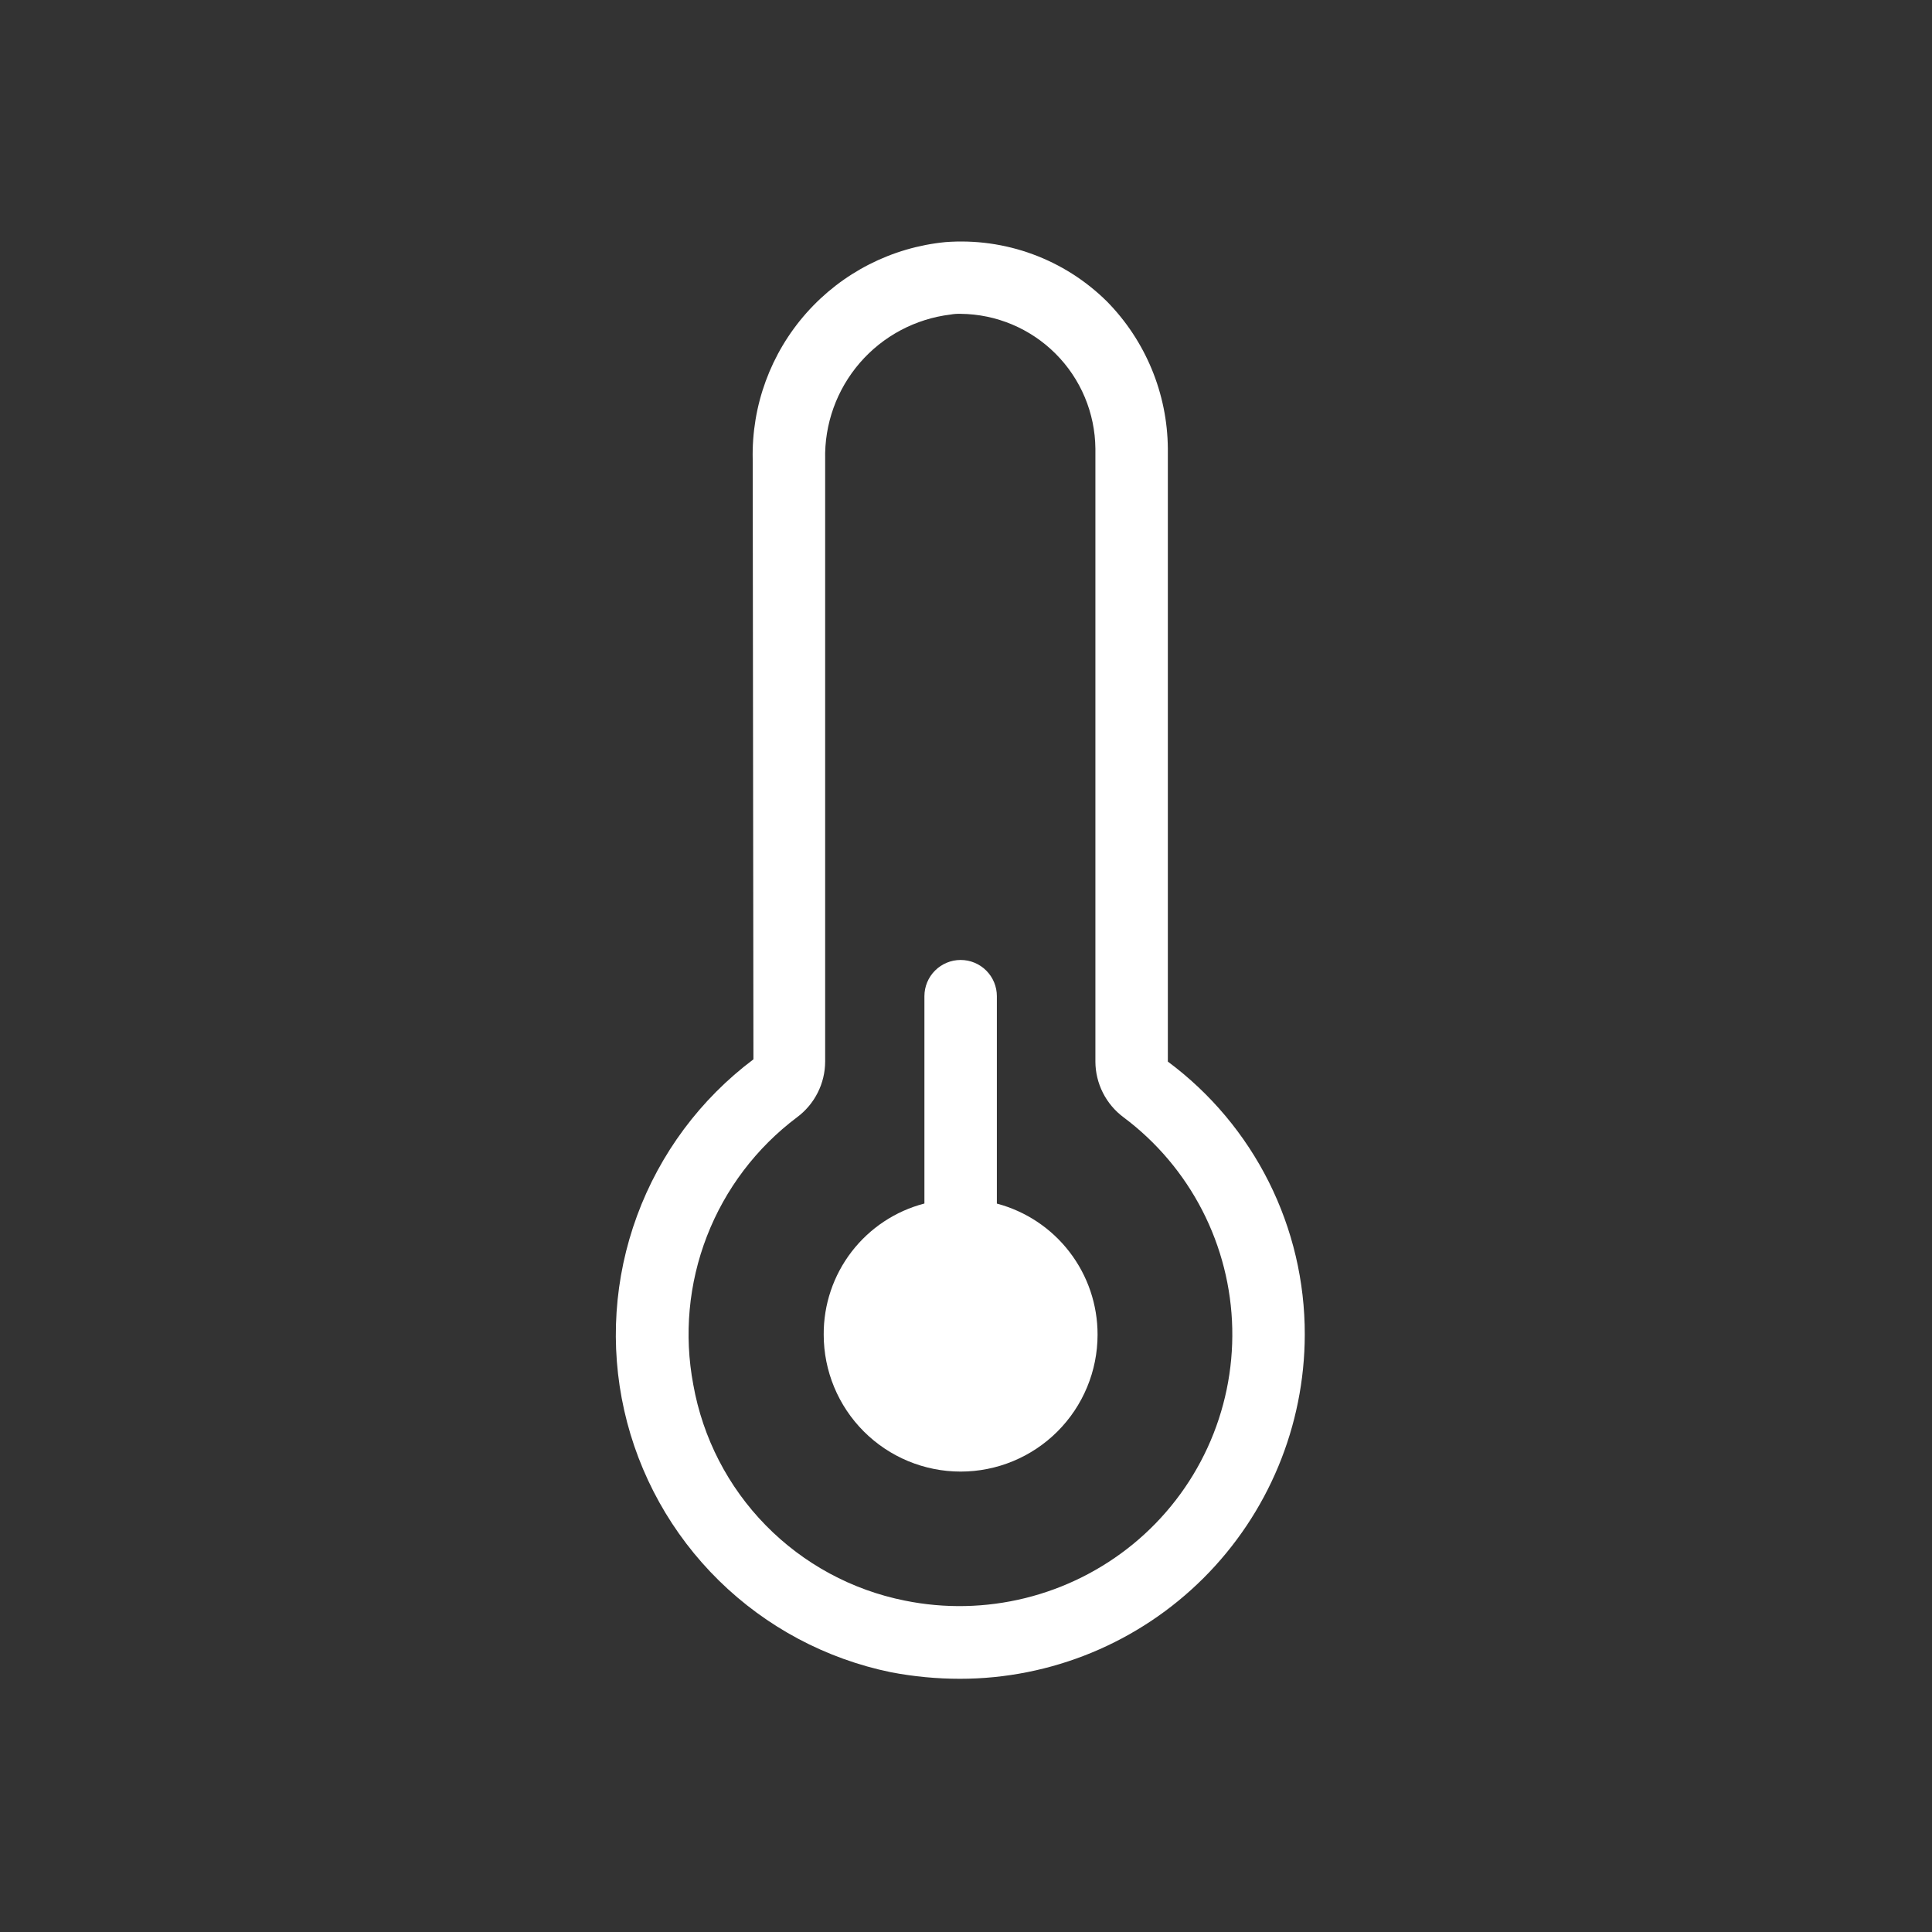 <svg width="160" height="160" viewBox="0 0 160 160" fill="none" xmlns="http://www.w3.org/2000/svg">
<rect x="0" y="0" width="160" height="160" fill="#333333" stroke="none"/>
<g clip-path="url(#clip0_419_1749)">
<path d="M96.716 87.916V37.15C96.68 32.59 94.873 28.222 91.676 24.97C89.929 23.238 87.83 21.903 85.522 21.054C83.213 20.205 80.749 19.863 78.296 20.05C73.856 20.484 69.745 22.581 66.785 25.919C63.825 29.257 62.236 33.59 62.336 38.05L62.396 87.73C58.003 91.029 54.656 95.527 52.758 100.683C50.859 105.839 50.489 111.433 51.693 116.794C52.897 122.154 55.623 127.053 59.544 130.902C63.465 134.751 68.414 137.386 73.796 138.49C75.675 138.848 77.584 139.029 79.496 139.03C87.061 139.031 94.317 136.031 99.672 130.688C105.026 125.344 108.042 118.094 108.056 110.53C108.065 106.136 107.044 101.802 105.075 97.875C103.105 93.947 100.242 90.536 96.716 87.916ZM93.836 127.876C91.23 130.009 88.183 131.536 84.913 132.345C81.644 133.155 78.236 133.227 74.936 132.556C70.556 131.683 66.541 129.51 63.416 126.321C60.29 123.131 58.199 119.072 57.416 114.676C56.636 110.552 57.026 106.293 58.543 102.38C60.059 98.467 62.641 95.057 65.996 92.536C66.719 92.001 67.307 91.305 67.713 90.503C68.12 89.701 68.333 88.815 68.336 87.916V38.05C68.267 35.118 69.292 32.265 71.21 30.047C73.129 27.828 75.805 26.404 78.716 26.05C78.993 26 79.275 25.98 79.556 25.99C82.507 26.018 85.329 27.203 87.416 29.29C89.503 31.376 90.688 34.199 90.716 37.15V87.916C90.719 88.815 90.933 89.701 91.339 90.503C91.745 91.305 92.333 92.001 93.056 92.536C95.783 94.576 98.01 97.211 99.568 100.239C101.126 103.268 101.975 106.611 102.05 110.016C102.125 113.421 101.425 116.798 100.002 119.893C98.579 122.987 96.47 125.717 93.836 127.876Z" fill="white"/>
<path d="M90.896 110.53C90.896 113.537 89.701 116.422 87.575 118.548C85.448 120.675 82.564 121.87 79.556 121.87C76.549 121.87 73.664 120.675 71.538 118.548C69.411 116.422 68.216 113.537 68.216 110.53C68.2 108.05 69.012 105.635 70.522 103.668C72.033 101.701 74.156 100.294 76.556 99.67L76.556 82.5C76.556 81.704 76.872 80.941 77.435 80.379C77.998 79.816 78.76 79.5 79.556 79.5C80.352 79.5 81.115 79.816 81.677 80.379C82.24 80.941 82.556 81.704 82.556 82.5L82.556 99.676C84.95 100.31 87.066 101.719 88.574 103.683C90.083 105.646 90.899 108.054 90.896 110.53Z" fill="white"/>
</g>
<defs>
<clipPath id="clip0_419_1749">
<rect width="160" height="160" fill="white"/>
</clipPath>
</defs>
</svg>
